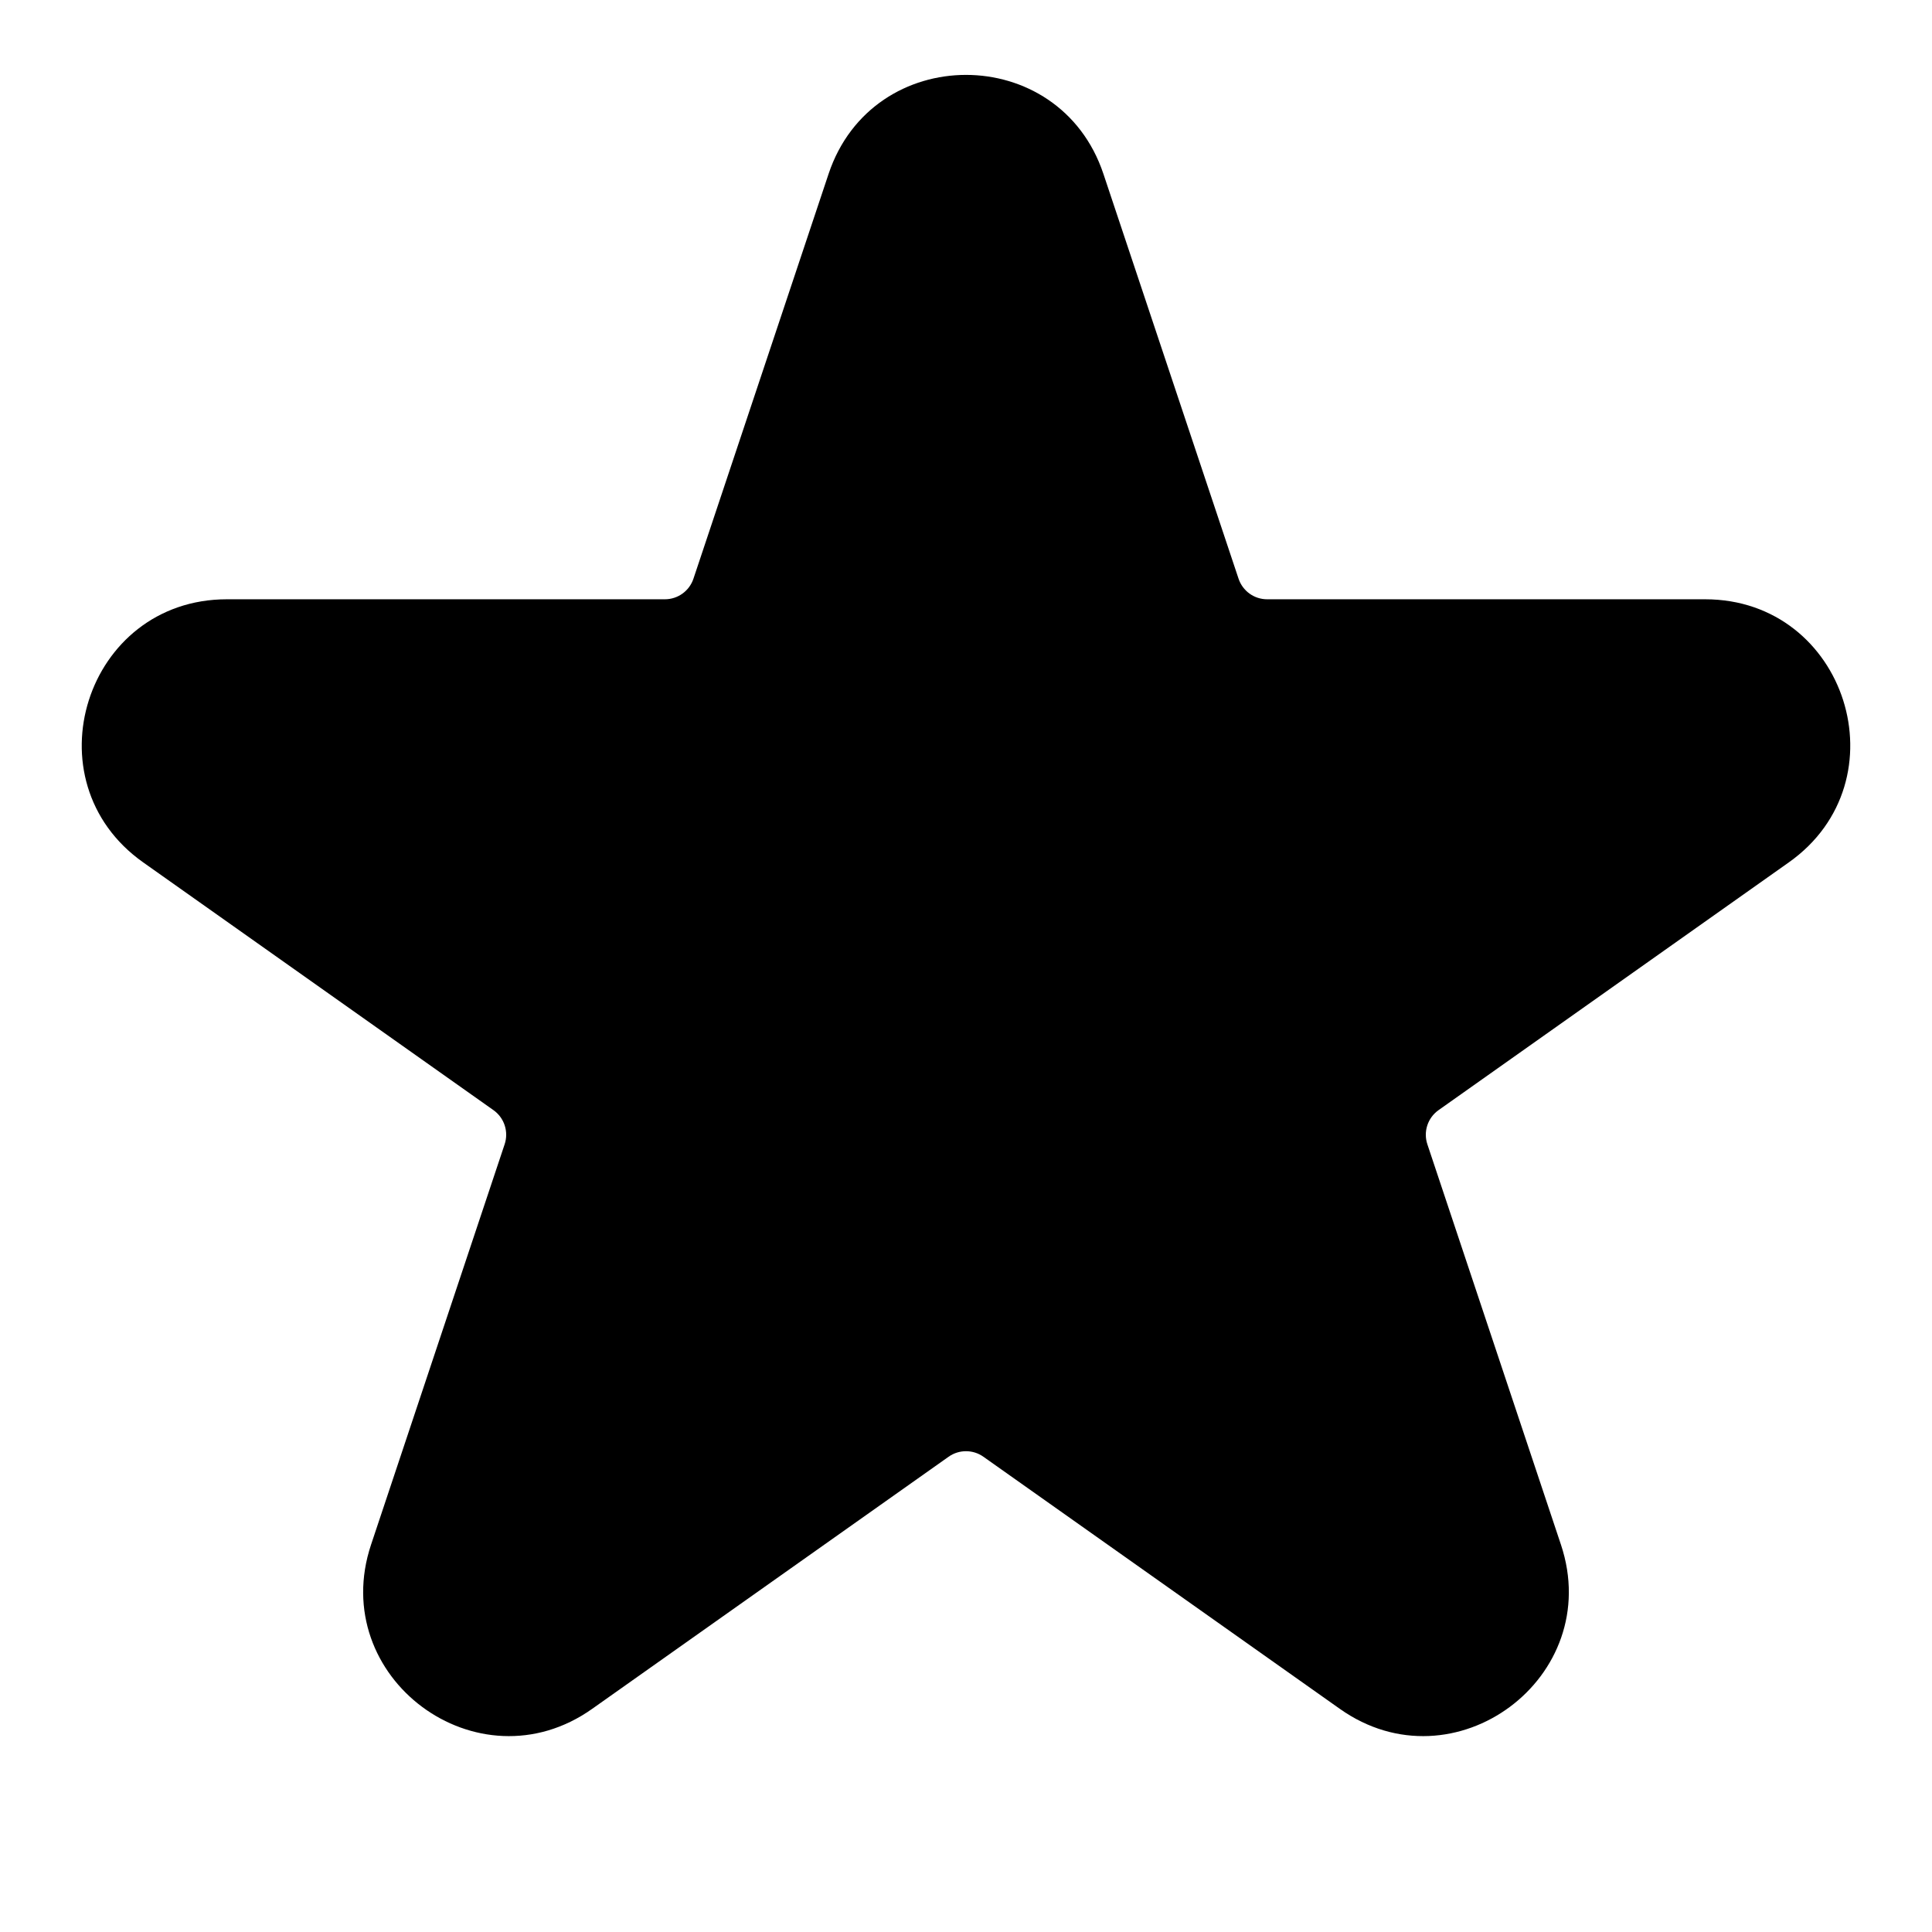 <svg width="16" height="16" viewBox="0 0 16 16" fill="none" xmlns="http://www.w3.org/2000/svg">
<path fill-rule="evenodd" clip-rule="evenodd" d="M9.138 1.44L10.257 4.792C10.291 4.894 10.386 4.963 10.494 4.963H14.121C15.291 4.963 15.769 6.467 14.814 7.142L11.913 9.194C11.823 9.258 11.786 9.373 11.821 9.477L12.927 12.792C13.294 13.892 12.042 14.822 11.096 14.152L8.144 12.064C8.058 12.003 7.942 12.003 7.856 12.064L4.904 14.152C3.958 14.822 2.706 13.892 3.073 12.792L4.179 9.477C4.214 9.373 4.177 9.258 4.087 9.194L1.186 7.142C0.231 6.467 0.709 4.963 1.879 4.963H5.506C5.614 4.963 5.709 4.894 5.743 4.792L6.862 1.44C7.227 0.347 8.773 0.347 9.138 1.44Z" fill="currentColor"/>
</svg>
